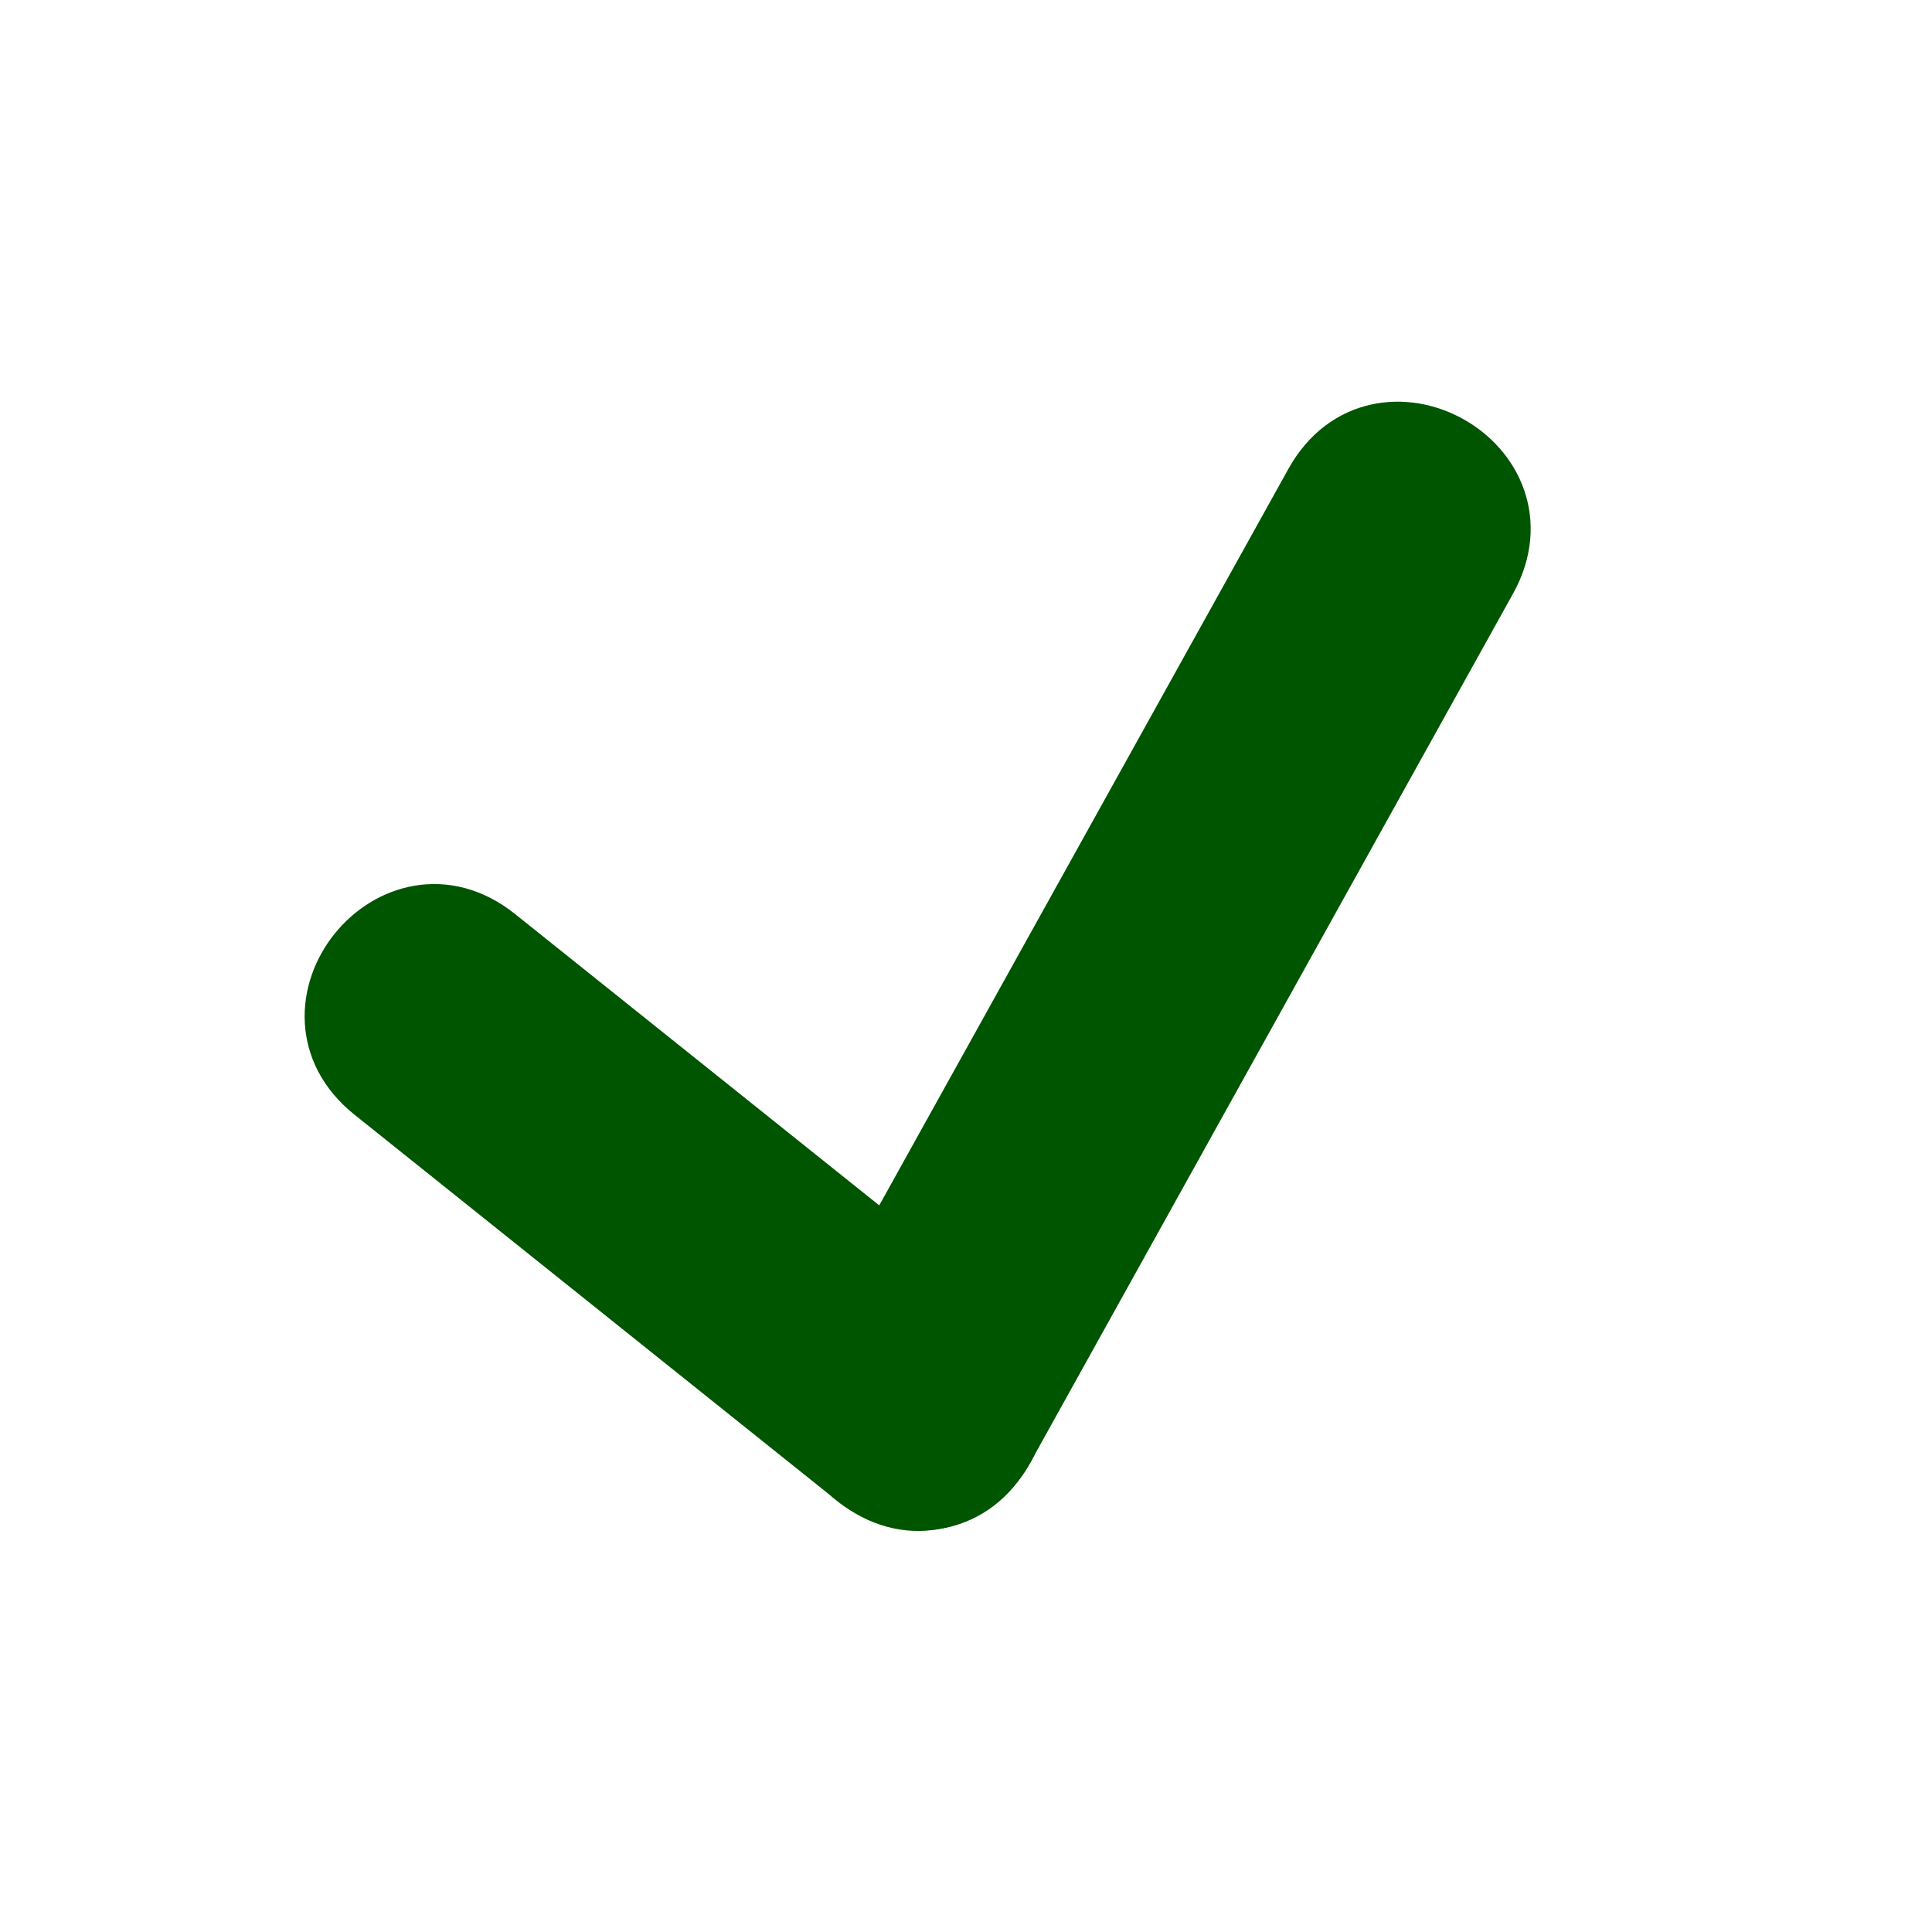 <svg xmlns="http://www.w3.org/2000/svg" width="800" height="800" fill="none" stroke="#050" stroke-width=".66" viewBox="0 0 20 20"><g id="SVGRepo_iconCarrier"><path fill="#050" d="M15.374 5.986L10.374 14.986C9.727 16.151 7.978 15.18 8.626 14.014L13.626 5.014C14.273 3.849 16.022 4.82 15.374 5.986Z"/><path fill="#050" d="M5.125 9.719L10.125 13.719C11.166 14.552 9.916 16.114 8.875 15.281L3.875 11.281C2.834 10.448 4.084 8.886 5.125 9.719Z"/></g></svg>